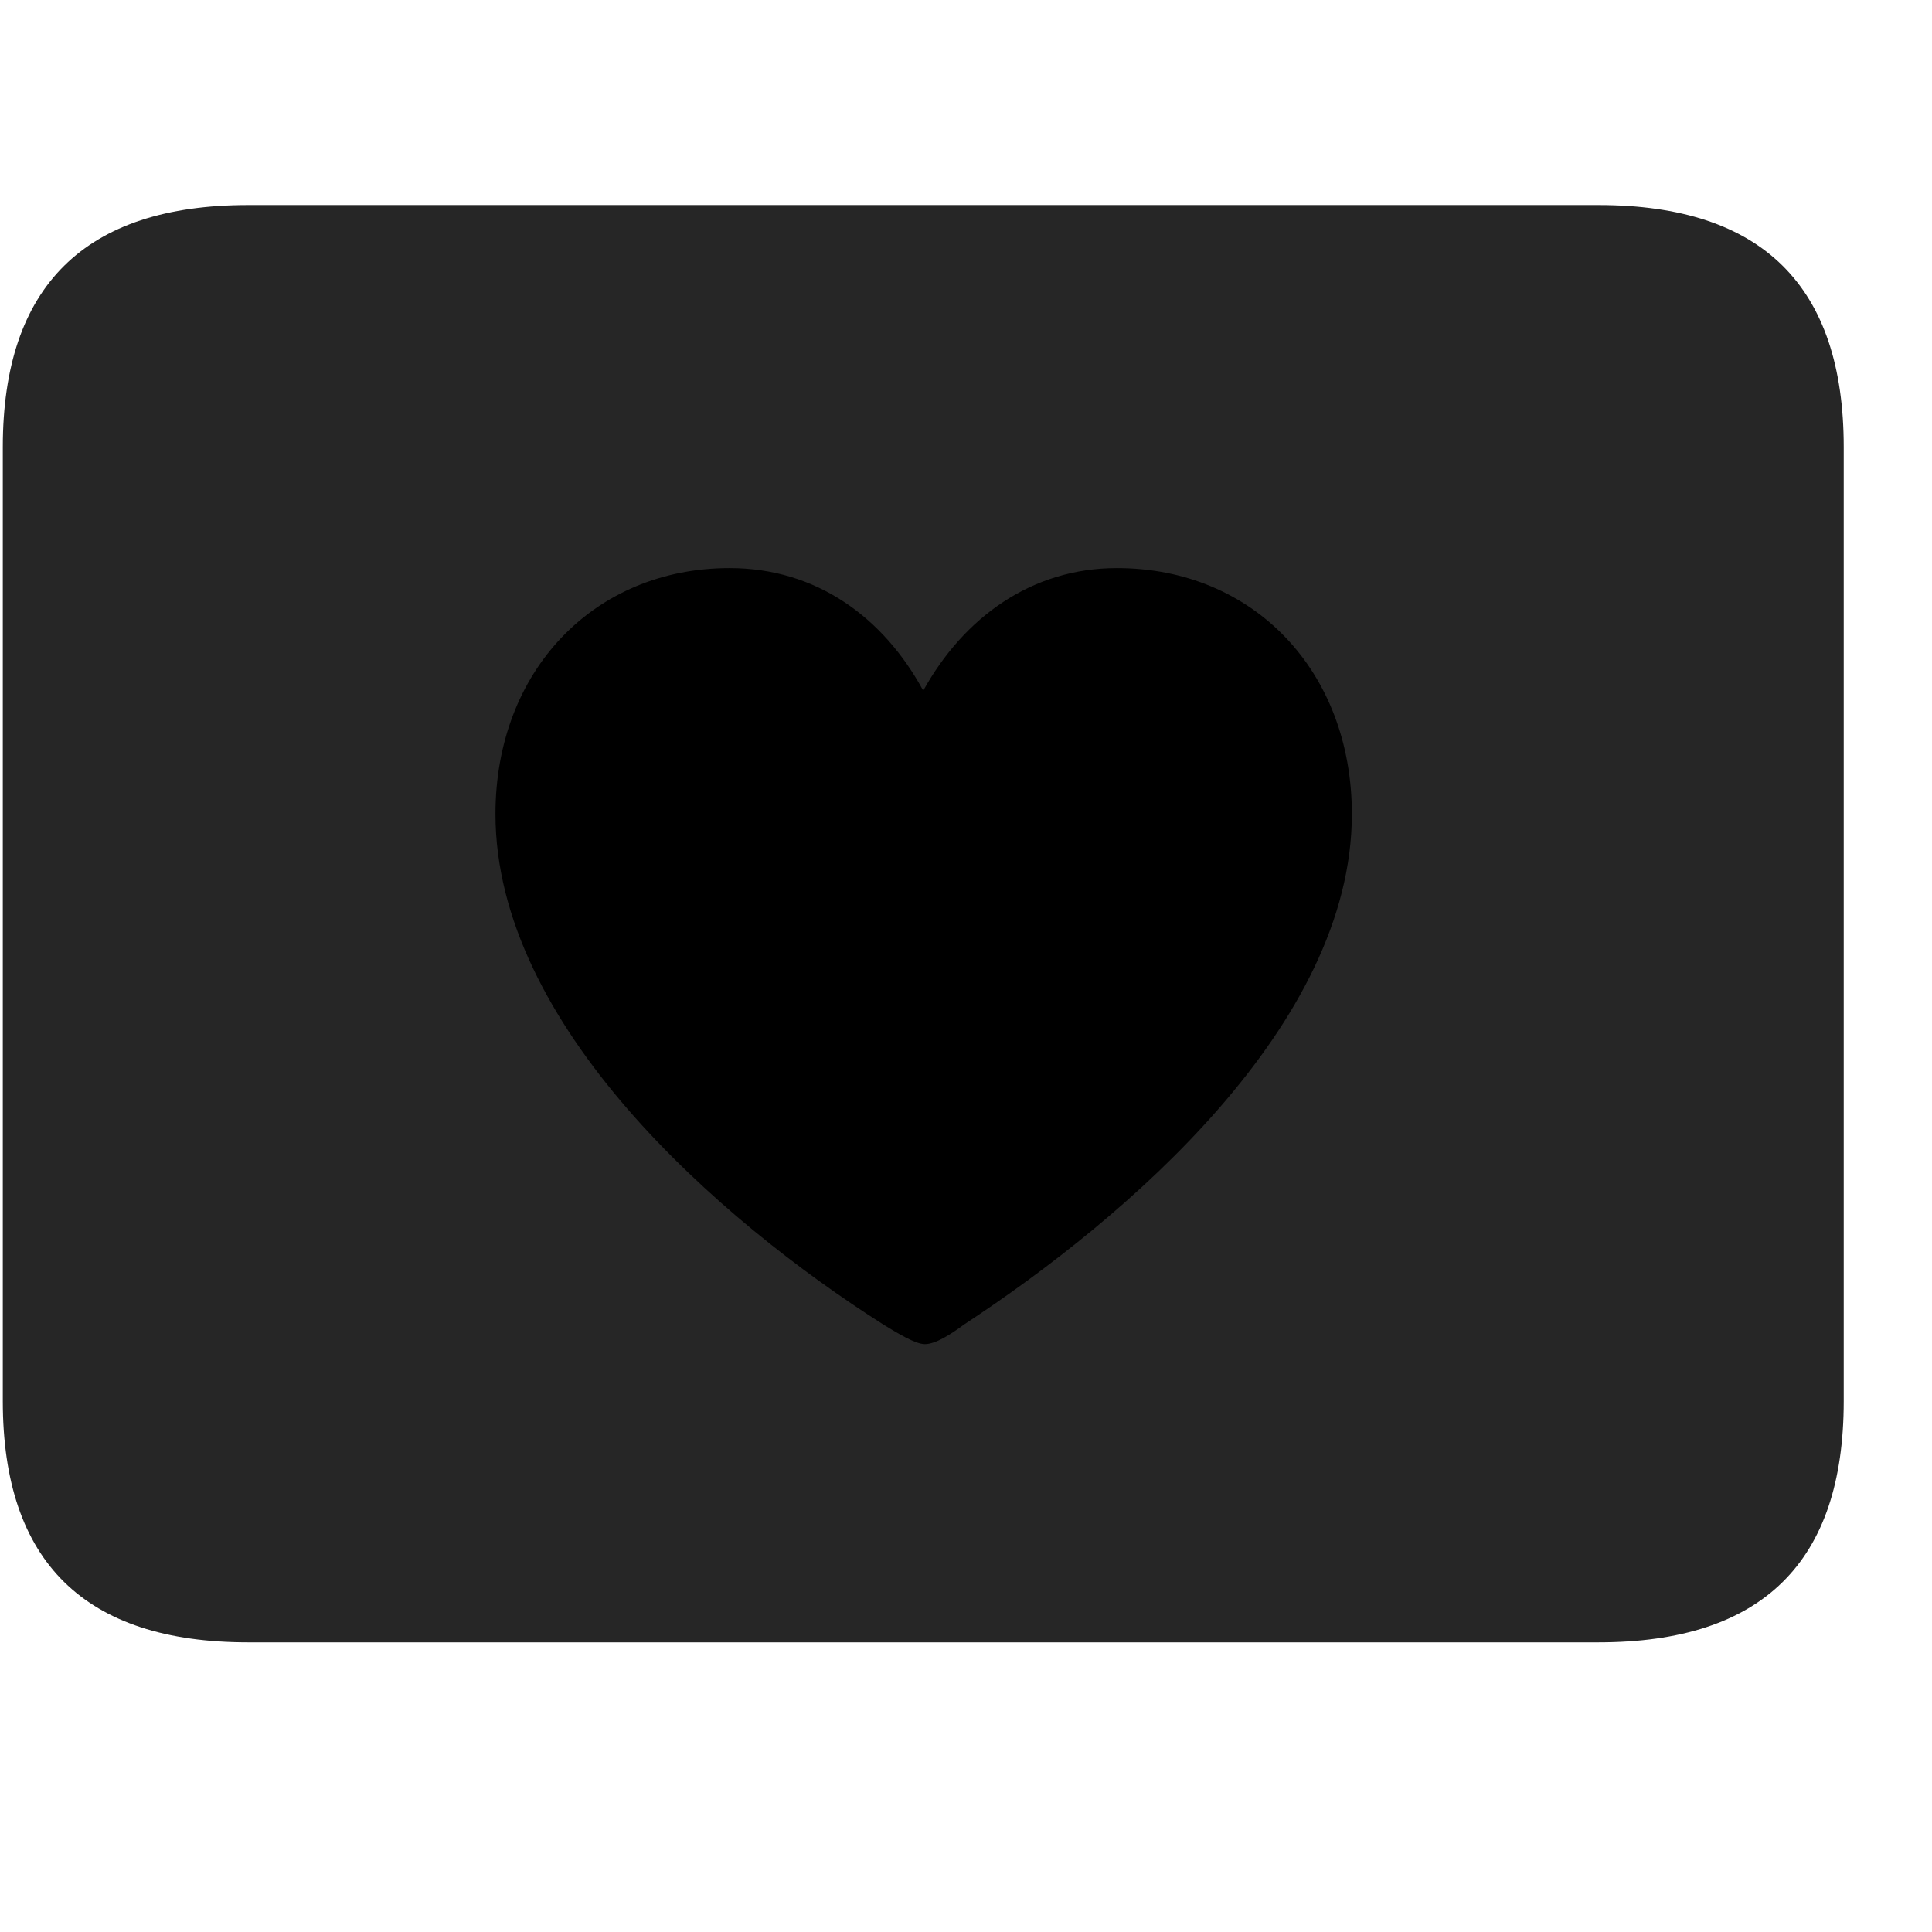 <svg width="29" height="29" viewBox="0 0 29 29" fill="currentColor" xmlns="http://www.w3.org/2000/svg">
<g clip-path="url(#clip0_2207_34373)">
<path d="M3.722 24.652H23.995C26.456 24.652 27.675 23.445 27.675 21.031V6.711C27.675 4.297 26.456 3.078 23.995 3.078H3.722C1.272 3.078 0.042 4.297 0.042 6.711V21.031C0.042 23.445 1.272 24.652 3.722 24.652Z" fill="currentColor" fill-opacity="0.85"/>
<path d="M10.952 8.527C12.253 8.527 13.261 9.266 13.858 10.367C14.468 9.266 15.487 8.527 16.765 8.527C18.815 8.527 20.292 10.074 20.292 12.219C20.292 15.383 16.917 18.277 14.468 19.883C14.28 20.023 14.046 20.176 13.882 20.176C13.741 20.176 13.472 20.012 13.261 19.883C10.788 18.312 7.437 15.383 7.437 12.219C7.437 10.074 8.913 8.527 10.952 8.527Z" fill="currentColor"/>
</g>
<defs>
<clipPath id="clip0_2207_34373">
<rect width="27.633" height="21.574" fill="currentColor" transform="translate(0.042 3.078)"/>
</clipPath>
</defs>
</svg>
